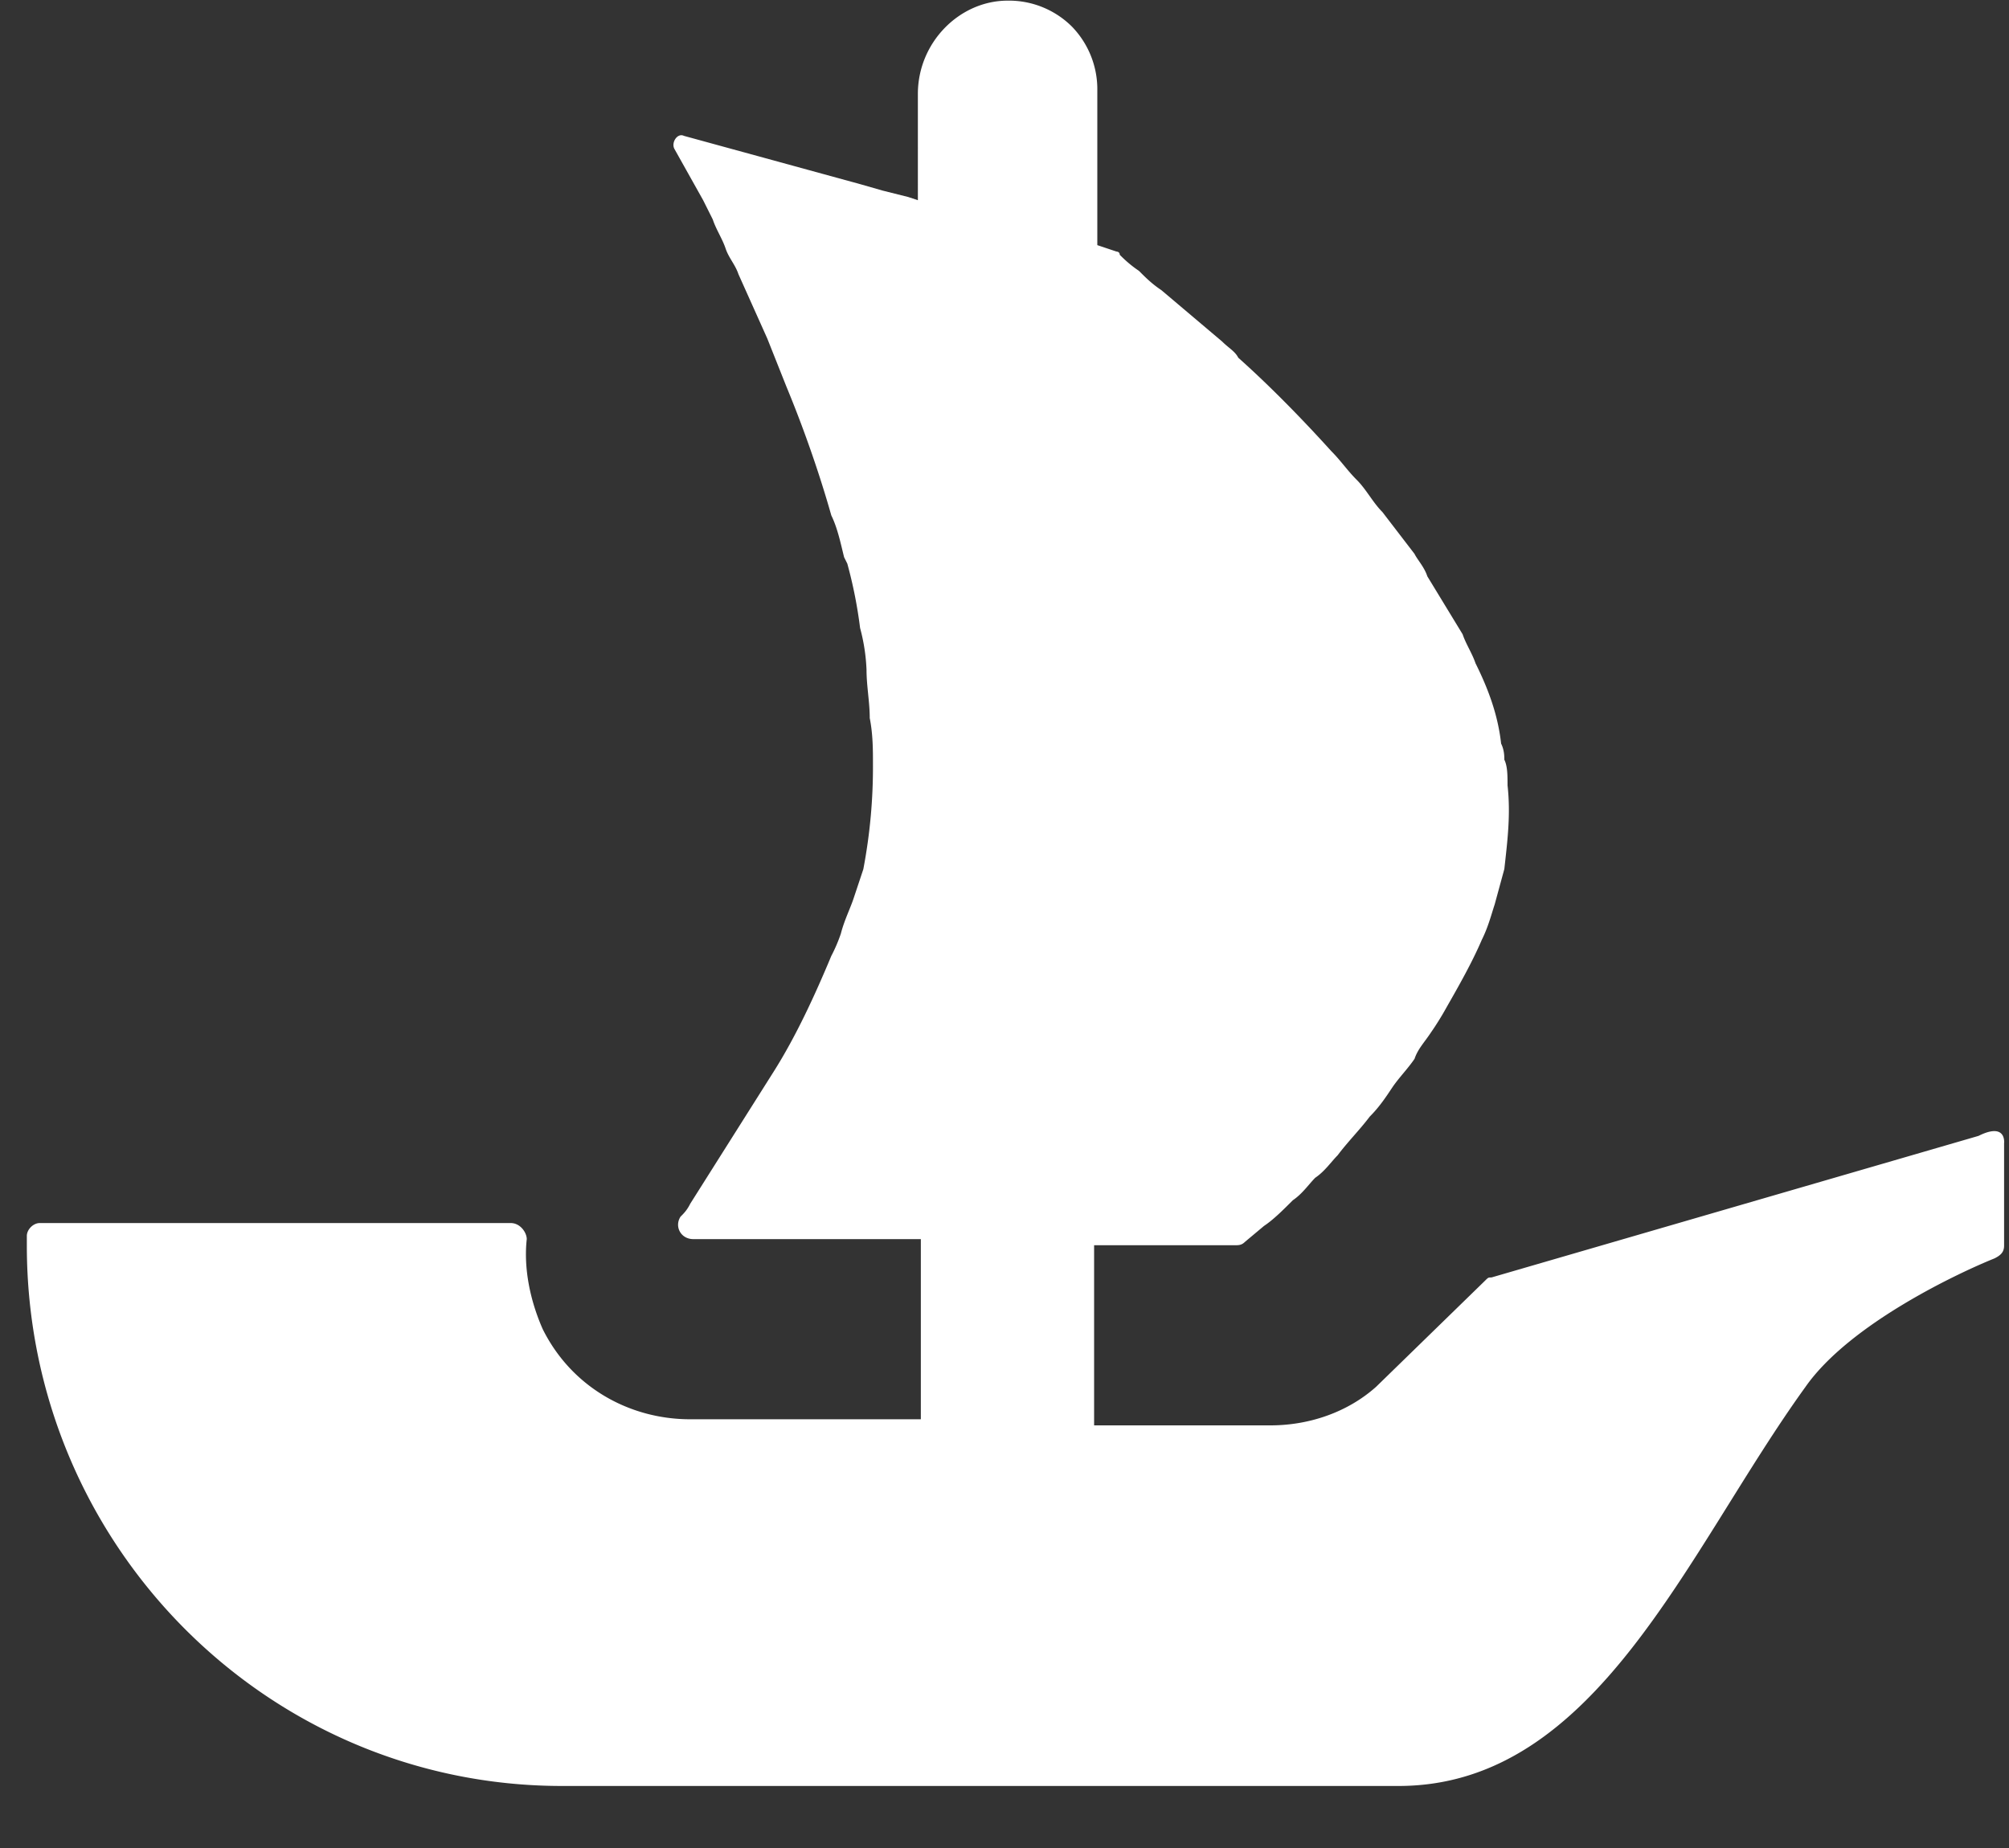 <svg xmlns="http://www.w3.org/2000/svg" width="25" height="23" fill="none" xmlns:v="https://vecta.io/nano"><rect width="100%" height="100%" fill="#333333" stroke="none"/><path d="M24.939 14.221v1.281c0 .08-.04.12-.12.16-.399.16-1.795.801-2.353 1.601-1.475 2.042-2.592 4.965-5.064 4.965H6.994c-3.669 0-6.66-3.003-6.66-6.726v-.12c0-.08.08-.16.16-.16h5.862c.12 0 .199.12.199.2-.04.36.04.761.199 1.121.359.721 1.077 1.121 1.834 1.121h2.871v-2.242H8.629c-.16 0-.239-.16-.16-.28.04-.04.08-.08.12-.16l1.037-1.642c.279-.44.518-.961.718-1.441a1.96 1.96 0 0 0 .12-.28c.04-.16.12-.32.159-.44l.12-.36a6.78 6.78 0 0 0 .12-1.321c0-.16 0-.36-.04-.561 0-.2-.04-.4-.04-.601a2.35 2.35 0 0 0-.08-.52 5.7 5.7 0 0 0-.159-.801l-.04-.08c-.04-.16-.08-.36-.159-.52-.159-.561-.359-1.121-.558-1.601l-.239-.601-.359-.801c-.04-.12-.12-.2-.16-.32s-.12-.24-.159-.36l-.12-.24-.359-.641c-.04-.08.04-.2.12-.16l2.193.601.279.08.319.08.12.04V1.169c0-.641.518-1.161 1.117-1.161a1.11 1.11 0 0 1 .797.32 1.12 1.12 0 0 1 .319.801v1.922l.239.08s.04 0 .04.04c.04.04.12.12.239.2.08.08.159.16.279.24l.758.641c.08.08.159.12.199.2.359.32.758.721 1.156 1.161.12.12.199.24.319.36s.199.28.319.4l.399.52c.04.08.12.16.16.28l.439.721c.04.12.12.24.16.36.159.32.279.641.319 1.001.04.08.04.16.04.2.04.08.04.2.04.32.04.36 0 .681-.04 1.041l-.12.44c-.04.12-.08.28-.16.44-.12.28-.279.561-.439.841a3.7 3.7 0 0 1-.199.32c-.08.12-.159.2-.199.32-.08.12-.199.24-.279.36s-.159.24-.279.36c-.12.16-.279.32-.399.481-.08.08-.16.2-.279.28-.08.08-.16.2-.279.28-.12.12-.239.24-.359.32l-.239.2c-.04.04-.08.04-.12.04h-1.755v2.242h2.193c.479 0 .957-.16 1.316-.48l1.356-1.321c.04-.04.04-.04.08-.04l6.061-1.762c.239-.12.319-.04.319.08z" fill="#fff"/></svg>